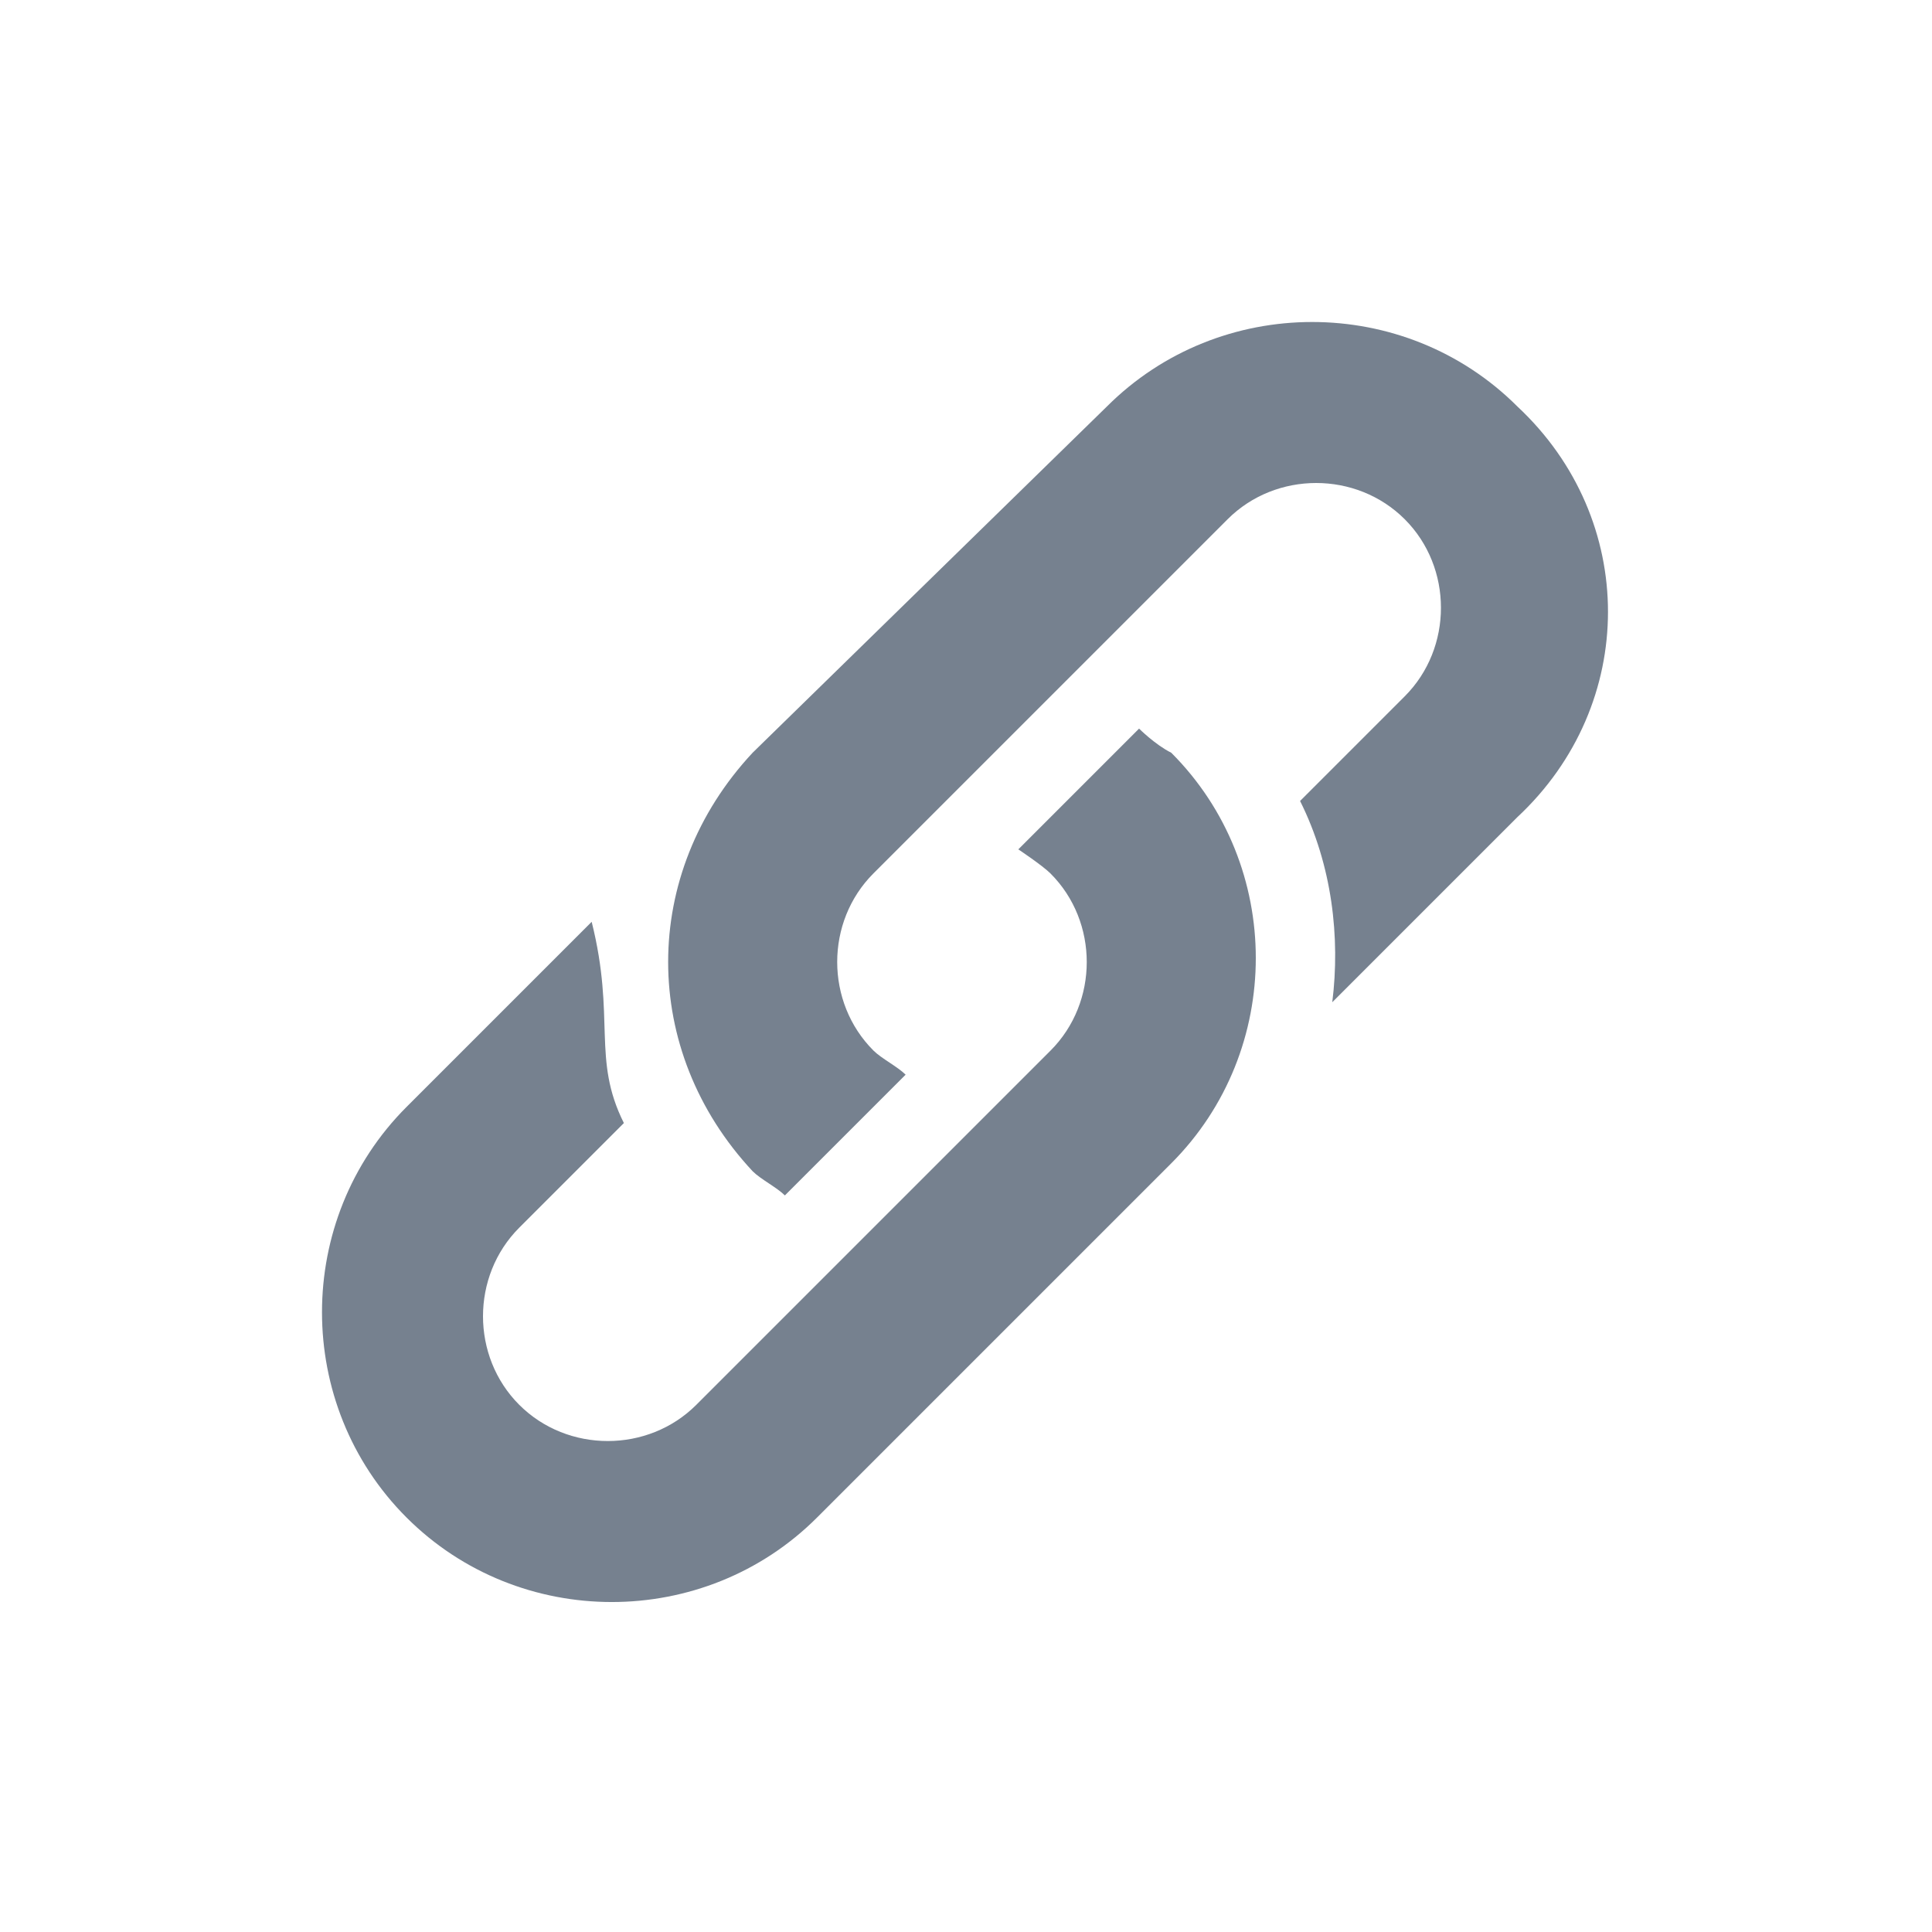 <svg width="24" height="24" viewBox="0 0 24 24" fill="none" xmlns="http://www.w3.org/2000/svg">
<path d="M18.85 5.05C17.45 3.65 15.15 3.65 13.75 5.05L9.35 9.35C7.95 10.85 7.95 13.05 9.35 14.55C9.45 14.65 9.65 14.75 9.75 14.85L11.25 13.35C11.15 13.25 10.95 13.15 10.85 13.05C10.25 12.45 10.25 11.45 10.85 10.85L15.25 6.45C15.85 5.85 16.85 5.85 17.45 6.45C18.05 7.05 18.05 8.05 17.45 8.65L16.15 9.95C16.55 10.75 16.65 11.65 16.55 12.45L18.85 10.15C20.35 8.75 20.35 6.45 18.85 5.05Z" fill="#1C2E45" fill-opacity="0.6"/>
<path d="M14.15 9.051L12.65 10.551C12.65 10.551 12.95 10.751 13.05 10.851C13.65 11.451 13.65 12.451 13.05 13.051L8.65 17.451C8.05 18.051 7.05 18.051 6.45 17.451C5.85 16.851 5.85 15.851 6.45 15.251L7.75 13.951C7.35 13.151 7.65 12.651 7.35 11.451L5.05 13.751C3.65 15.151 3.65 17.451 5.05 18.851C6.45 20.251 8.75 20.251 10.15 18.851L14.55 14.451C15.95 13.051 15.95 10.751 14.55 9.351C14.35 9.251 14.15 9.051 14.15 9.051Z" fill="#1C2E45" fill-opacity="0.6"/>
</svg>
